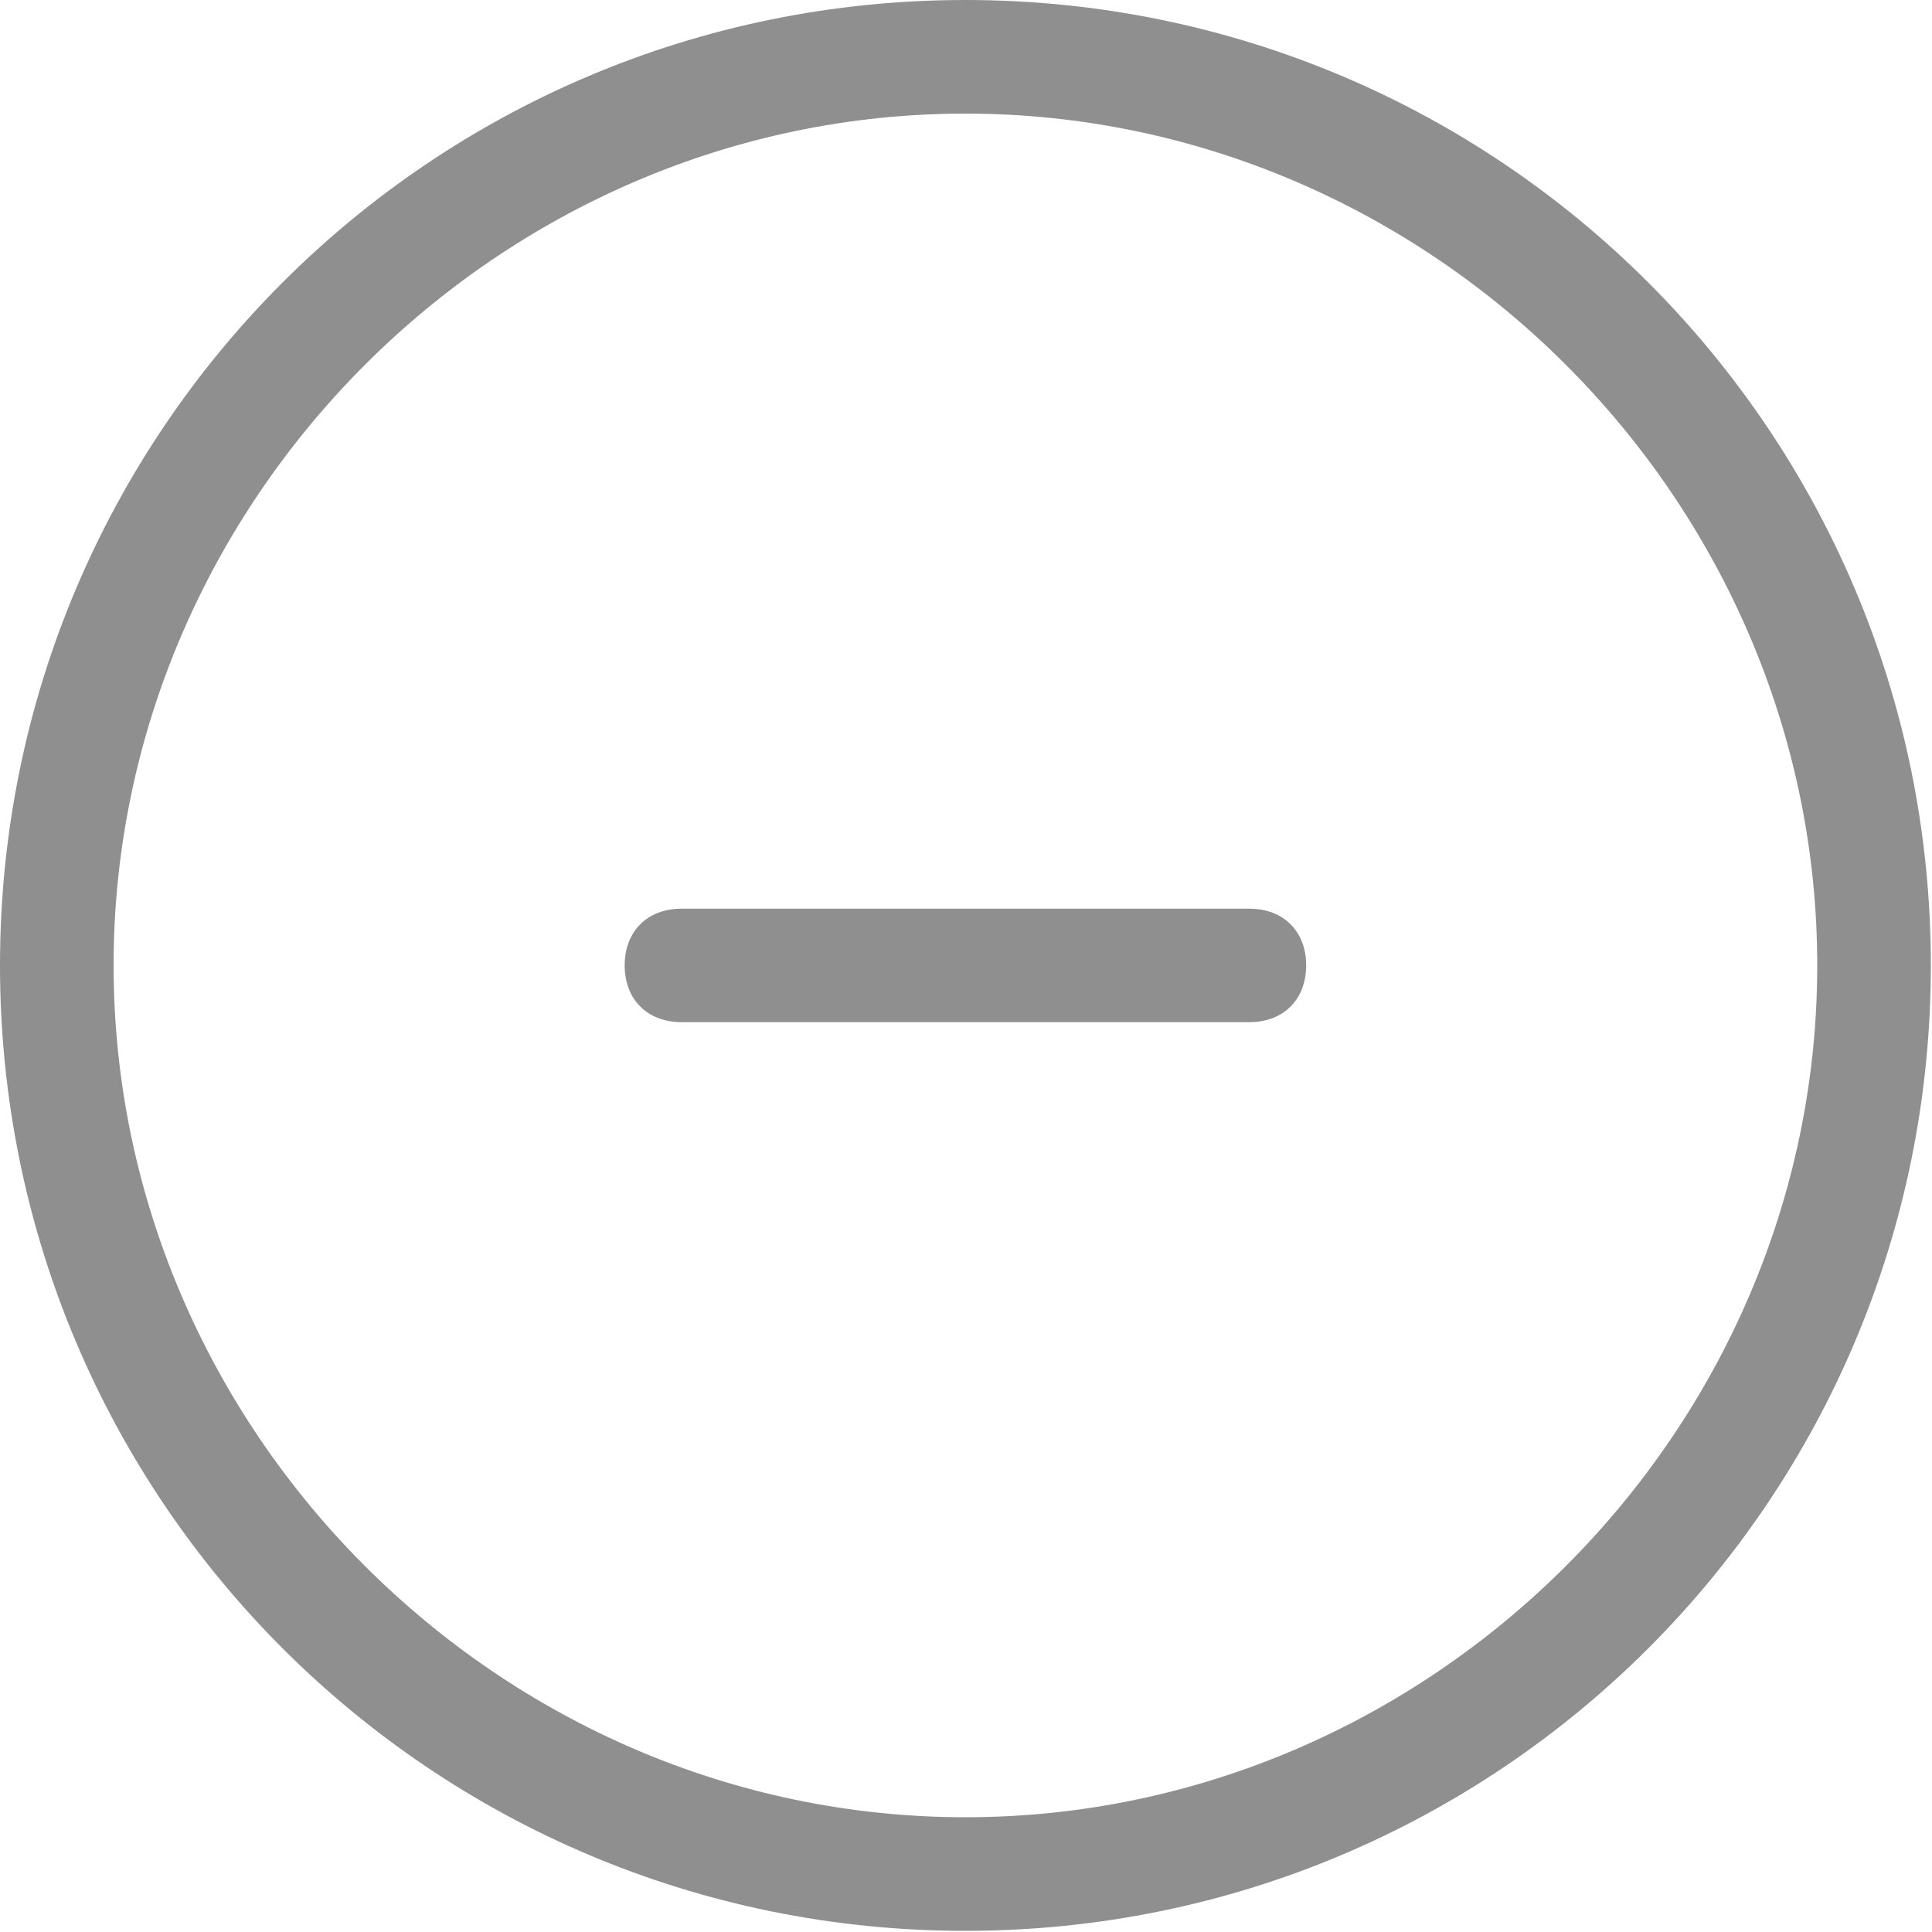 <?xml version="1.0" encoding="UTF-8" standalone="no"?>
<svg width="15px" height="15px" viewBox="0 0 15 15" version="1.1" xmlns="http://www.w3.org/2000/svg" xmlns:xlink="http://www.w3.org/1999/xlink">
    <!-- Generator: Sketch 39.1 (31720) - http://www.bohemiancoding.com/sketch -->
    <title>Group 5</title>
    <desc>Created with Sketch.</desc>
    <defs></defs>
    <g id="Page-1" stroke="none" stroke-width="1" fill="none" fill-rule="evenodd" opacity="0.439">
        <g id="items-copy-13" transform="translate(-255, -300)" fill="#000000">
            <g id="Group-4" transform="translate(24, 236)">
                <g id="Group-2" transform="translate(11, 25)">
                    <g id="Group" transform="translate(1, 0)">
                        <g id="Group-5" transform="translate(219, 39)">
                            <path d="M7.495,14.109 C3.88,14.109 0.882,11.111 0.882,7.495 C0.882,3.88 3.88,0.882 7.495,0.882 C11.111,0.882 14.109,3.88 14.109,7.495 C14.109,11.111 11.111,14.109 7.495,14.109 M7.495,0 C3.351,0 0,3.351 0,7.495 C0,11.64 3.351,14.991 7.495,14.991 C11.64,14.991 14.991,11.64 14.991,7.495 C14.991,3.351 11.64,0 7.495,0" id="Fill-1"></path>
                            <path d="M9.7,7.055 L8.575,7.055 L7.936,7.055 L5.291,7.055 C5.026,7.055 4.85,7.231 4.85,7.495 C4.85,7.76 5.026,7.936 5.291,7.936 L7.936,7.936 L8.575,7.936 L9.7,7.936 C9.965,7.936 10.141,7.76 10.141,7.495 C10.141,7.231 9.965,7.055 9.7,7.055" id="Fill-3"></path>
                        </g>
                    </g>
                </g>
            </g>
        </g>
    </g>
</svg>